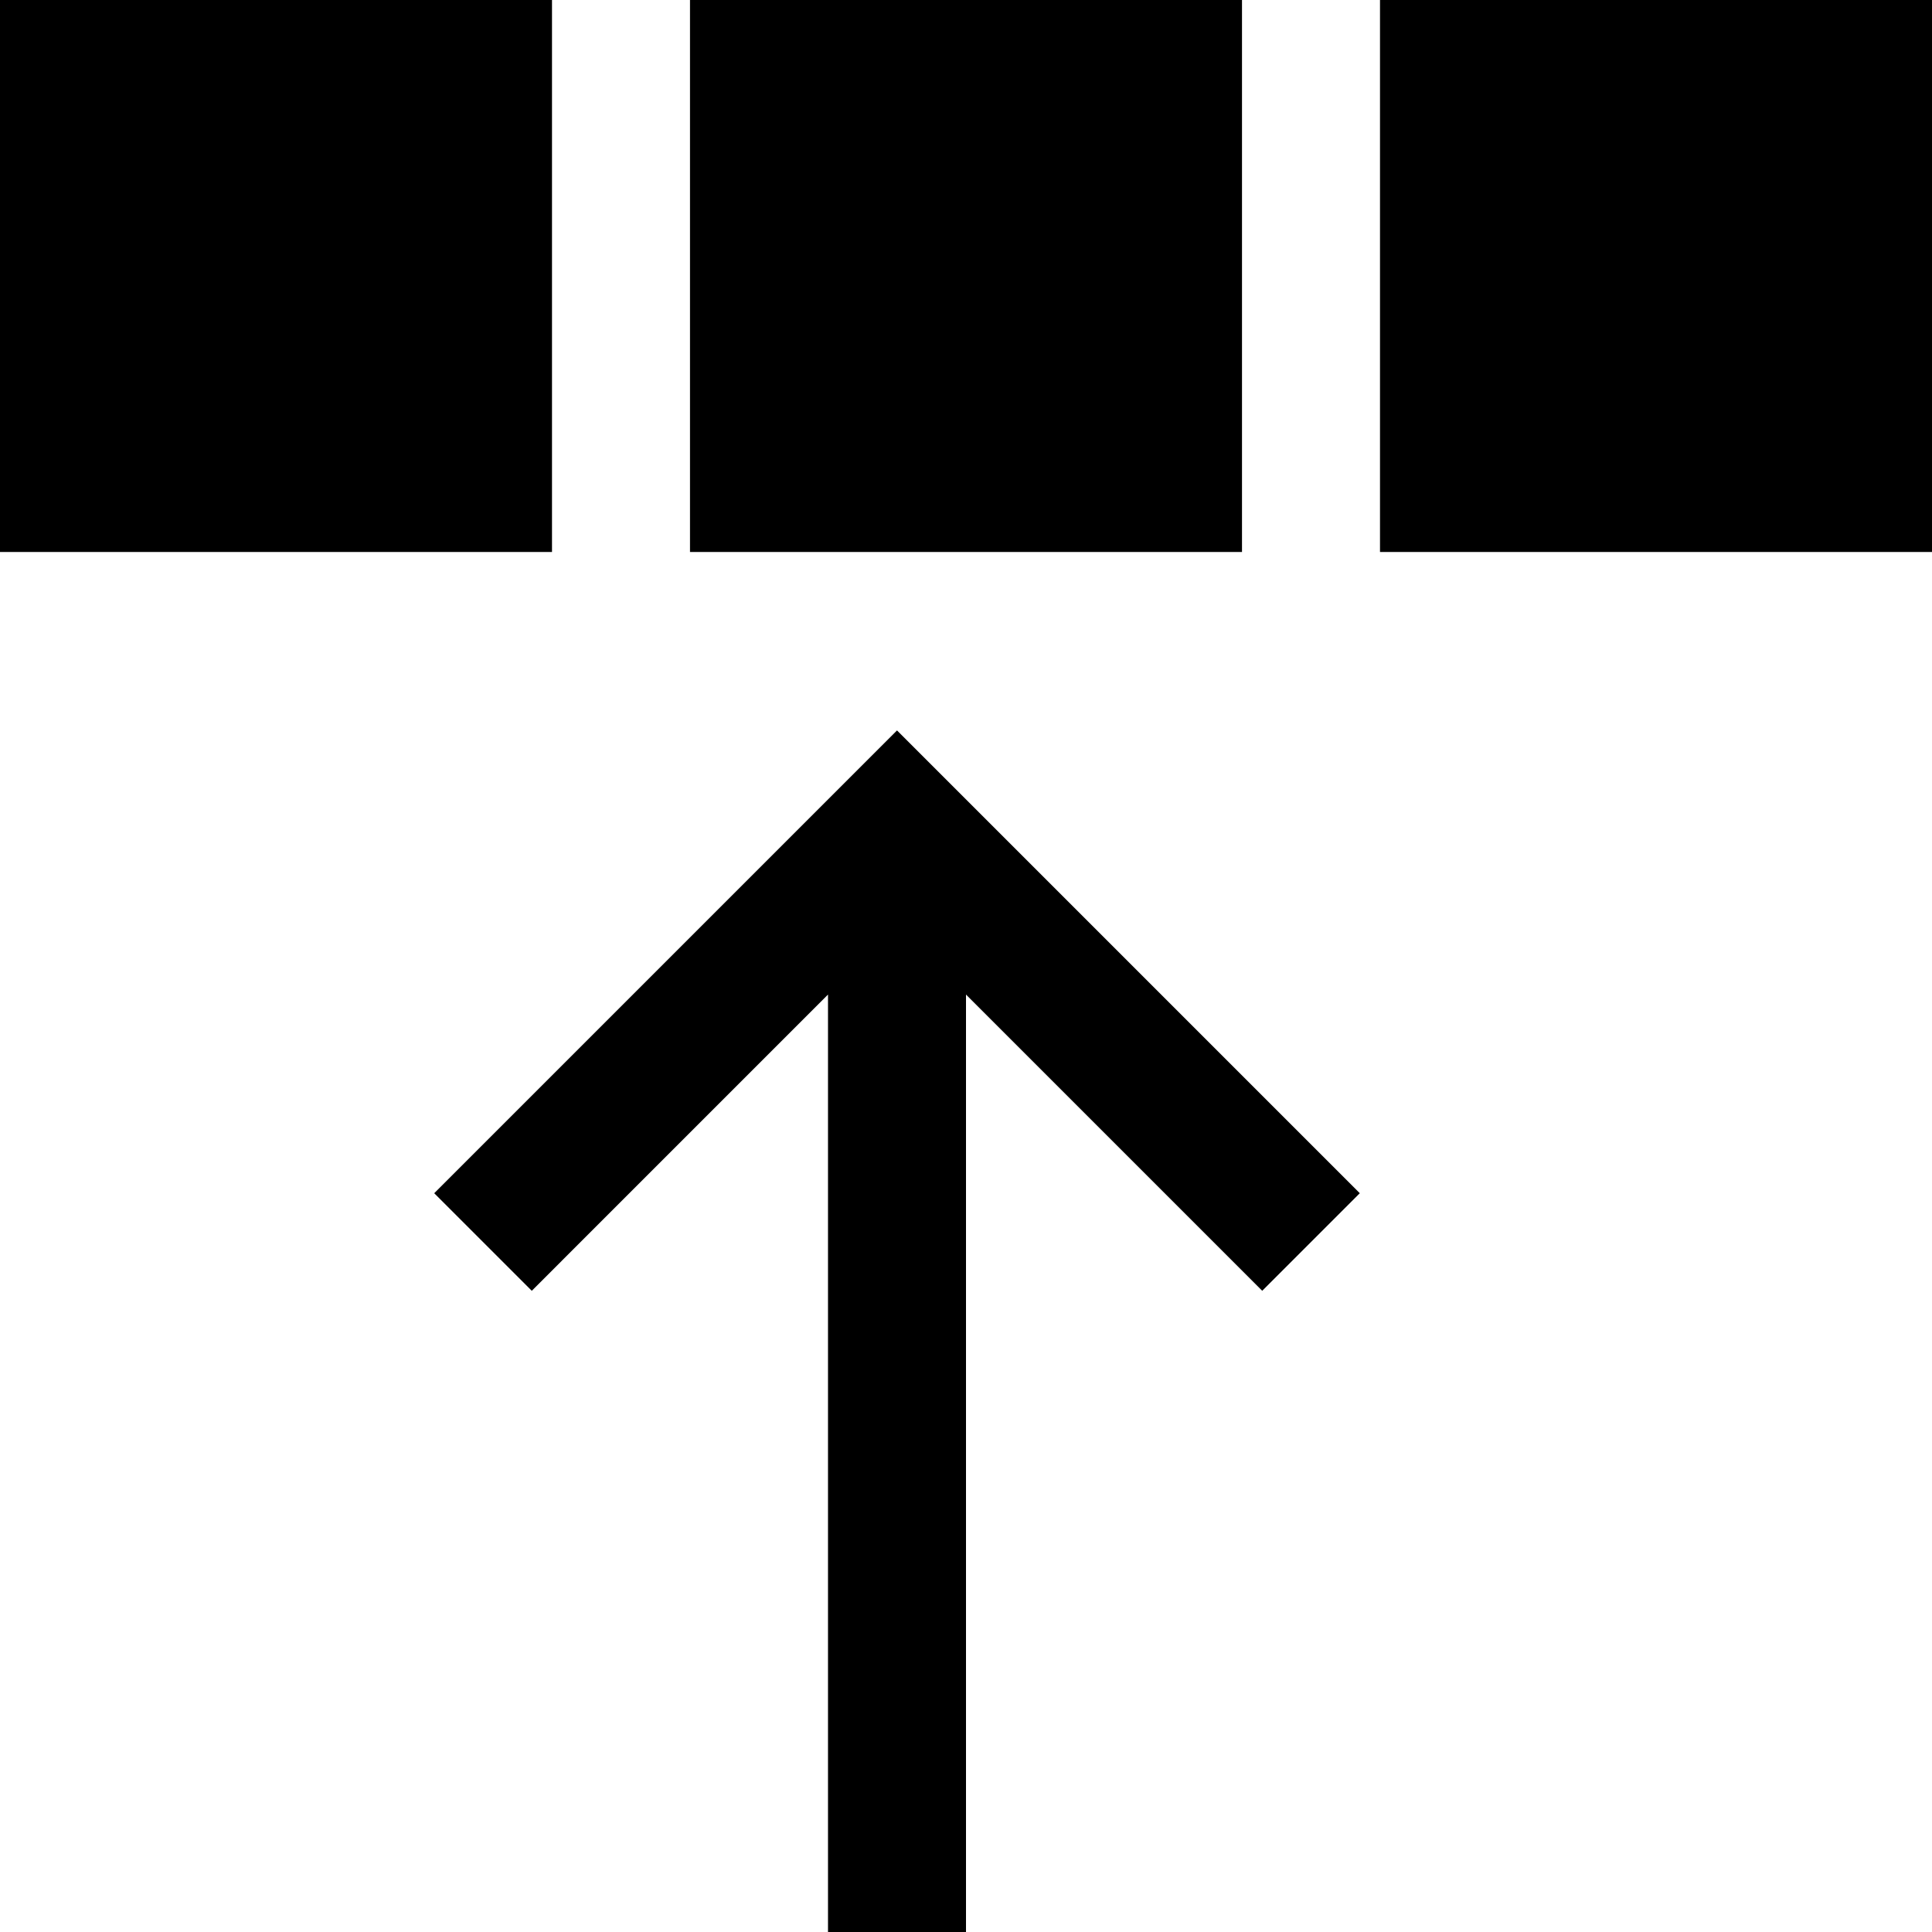 <svg xmlns="http://www.w3.org/2000/svg" viewBox="0 0 448 448"><path d="M128 128H0V0h128v128zM288 0H160v128h128V0zm32 0v128h128V0H320zM100.688 276.688l22.625 22.625L192 230.625V448h32V230.625l68.688 68.688 22.625-22.625L208 169.375 100.688 276.688z"/></svg>